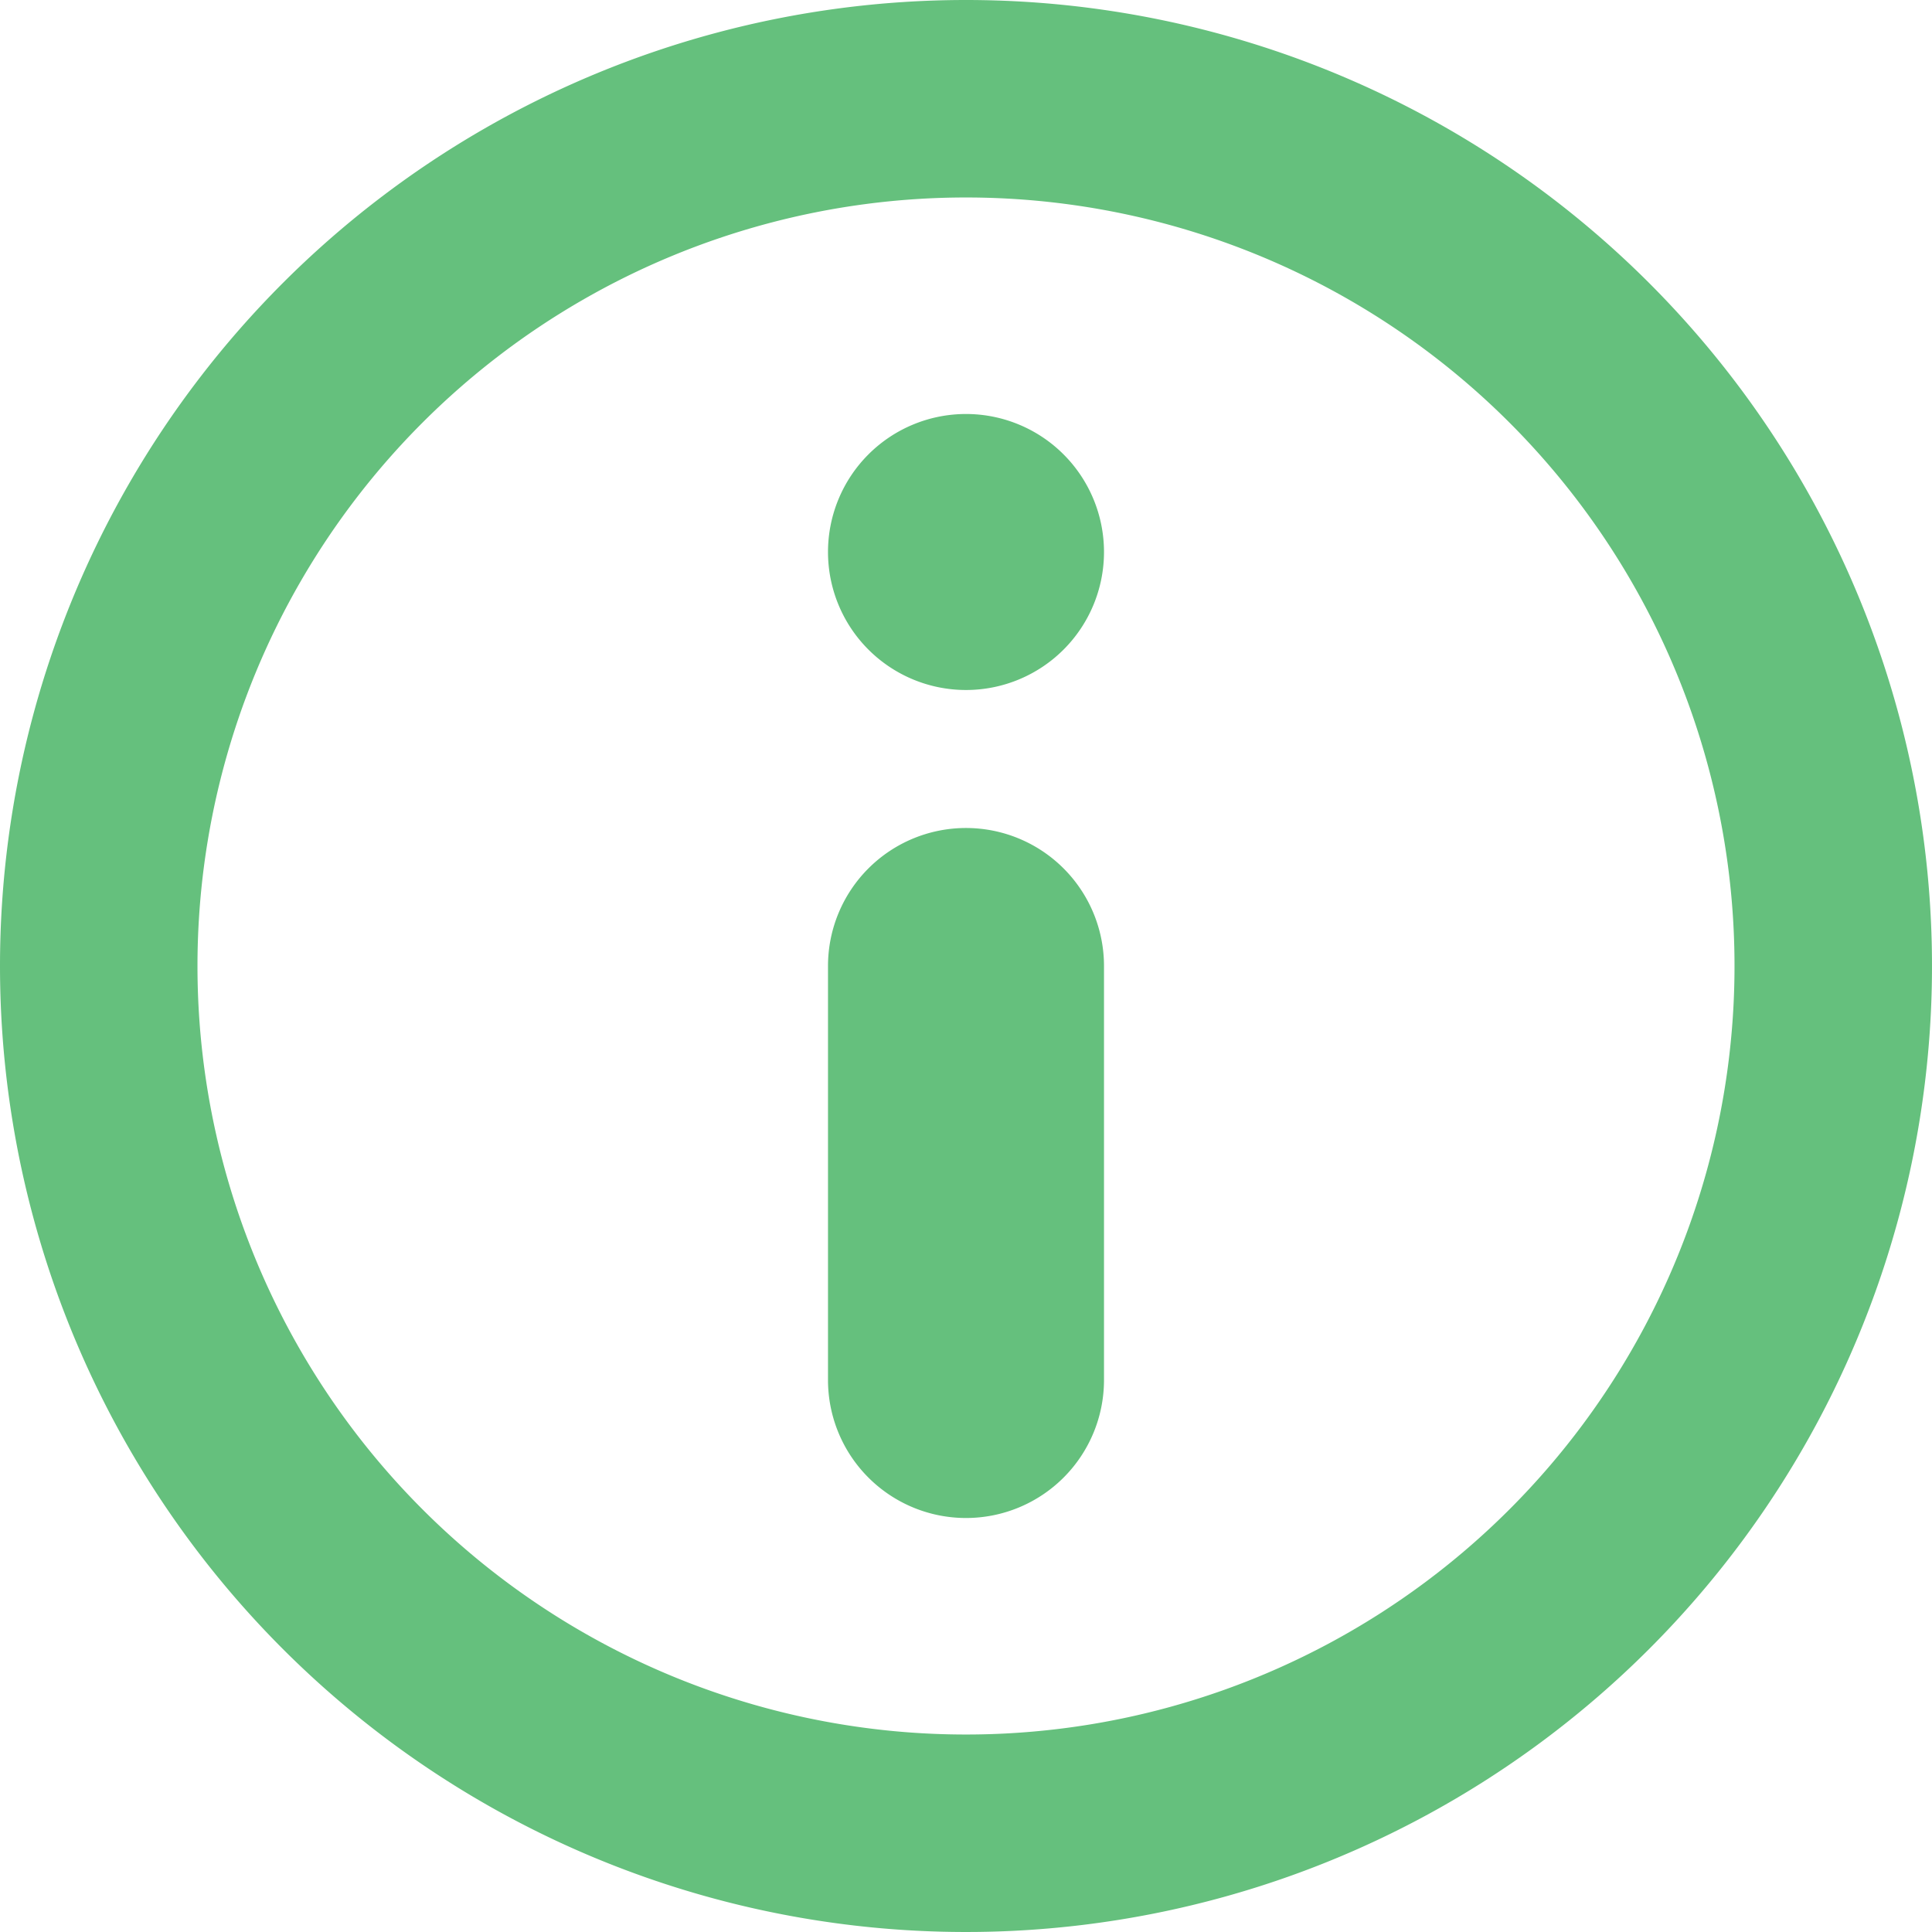 <svg xmlns="http://www.w3.org/2000/svg" width="14" height="14" viewBox="0 0 14 14">
<defs>
    <style>
      .cls-1 {
        fill: #65c07d;
        fill-rule: evenodd;
      }
    </style>
  </defs>
  <path class="cls-1" d="M293,124a7,7,0,1,1-7,7A7,7,0,0,1,293,124Zm0,1.431A5.569,5.569,0,1,1,287.431,131,5.569,5.569,0,0,1,293,125.431ZM293,127a1,1,0,1,1-1,1A1,1,0,0,1,293,127Zm0,3a1,1,0,0,1,1,1v3a1,1,0,0,1-2,0v-3A1,1,0,0,1,293,130Z" transform="translate(-286 -124)"/>
</svg>
